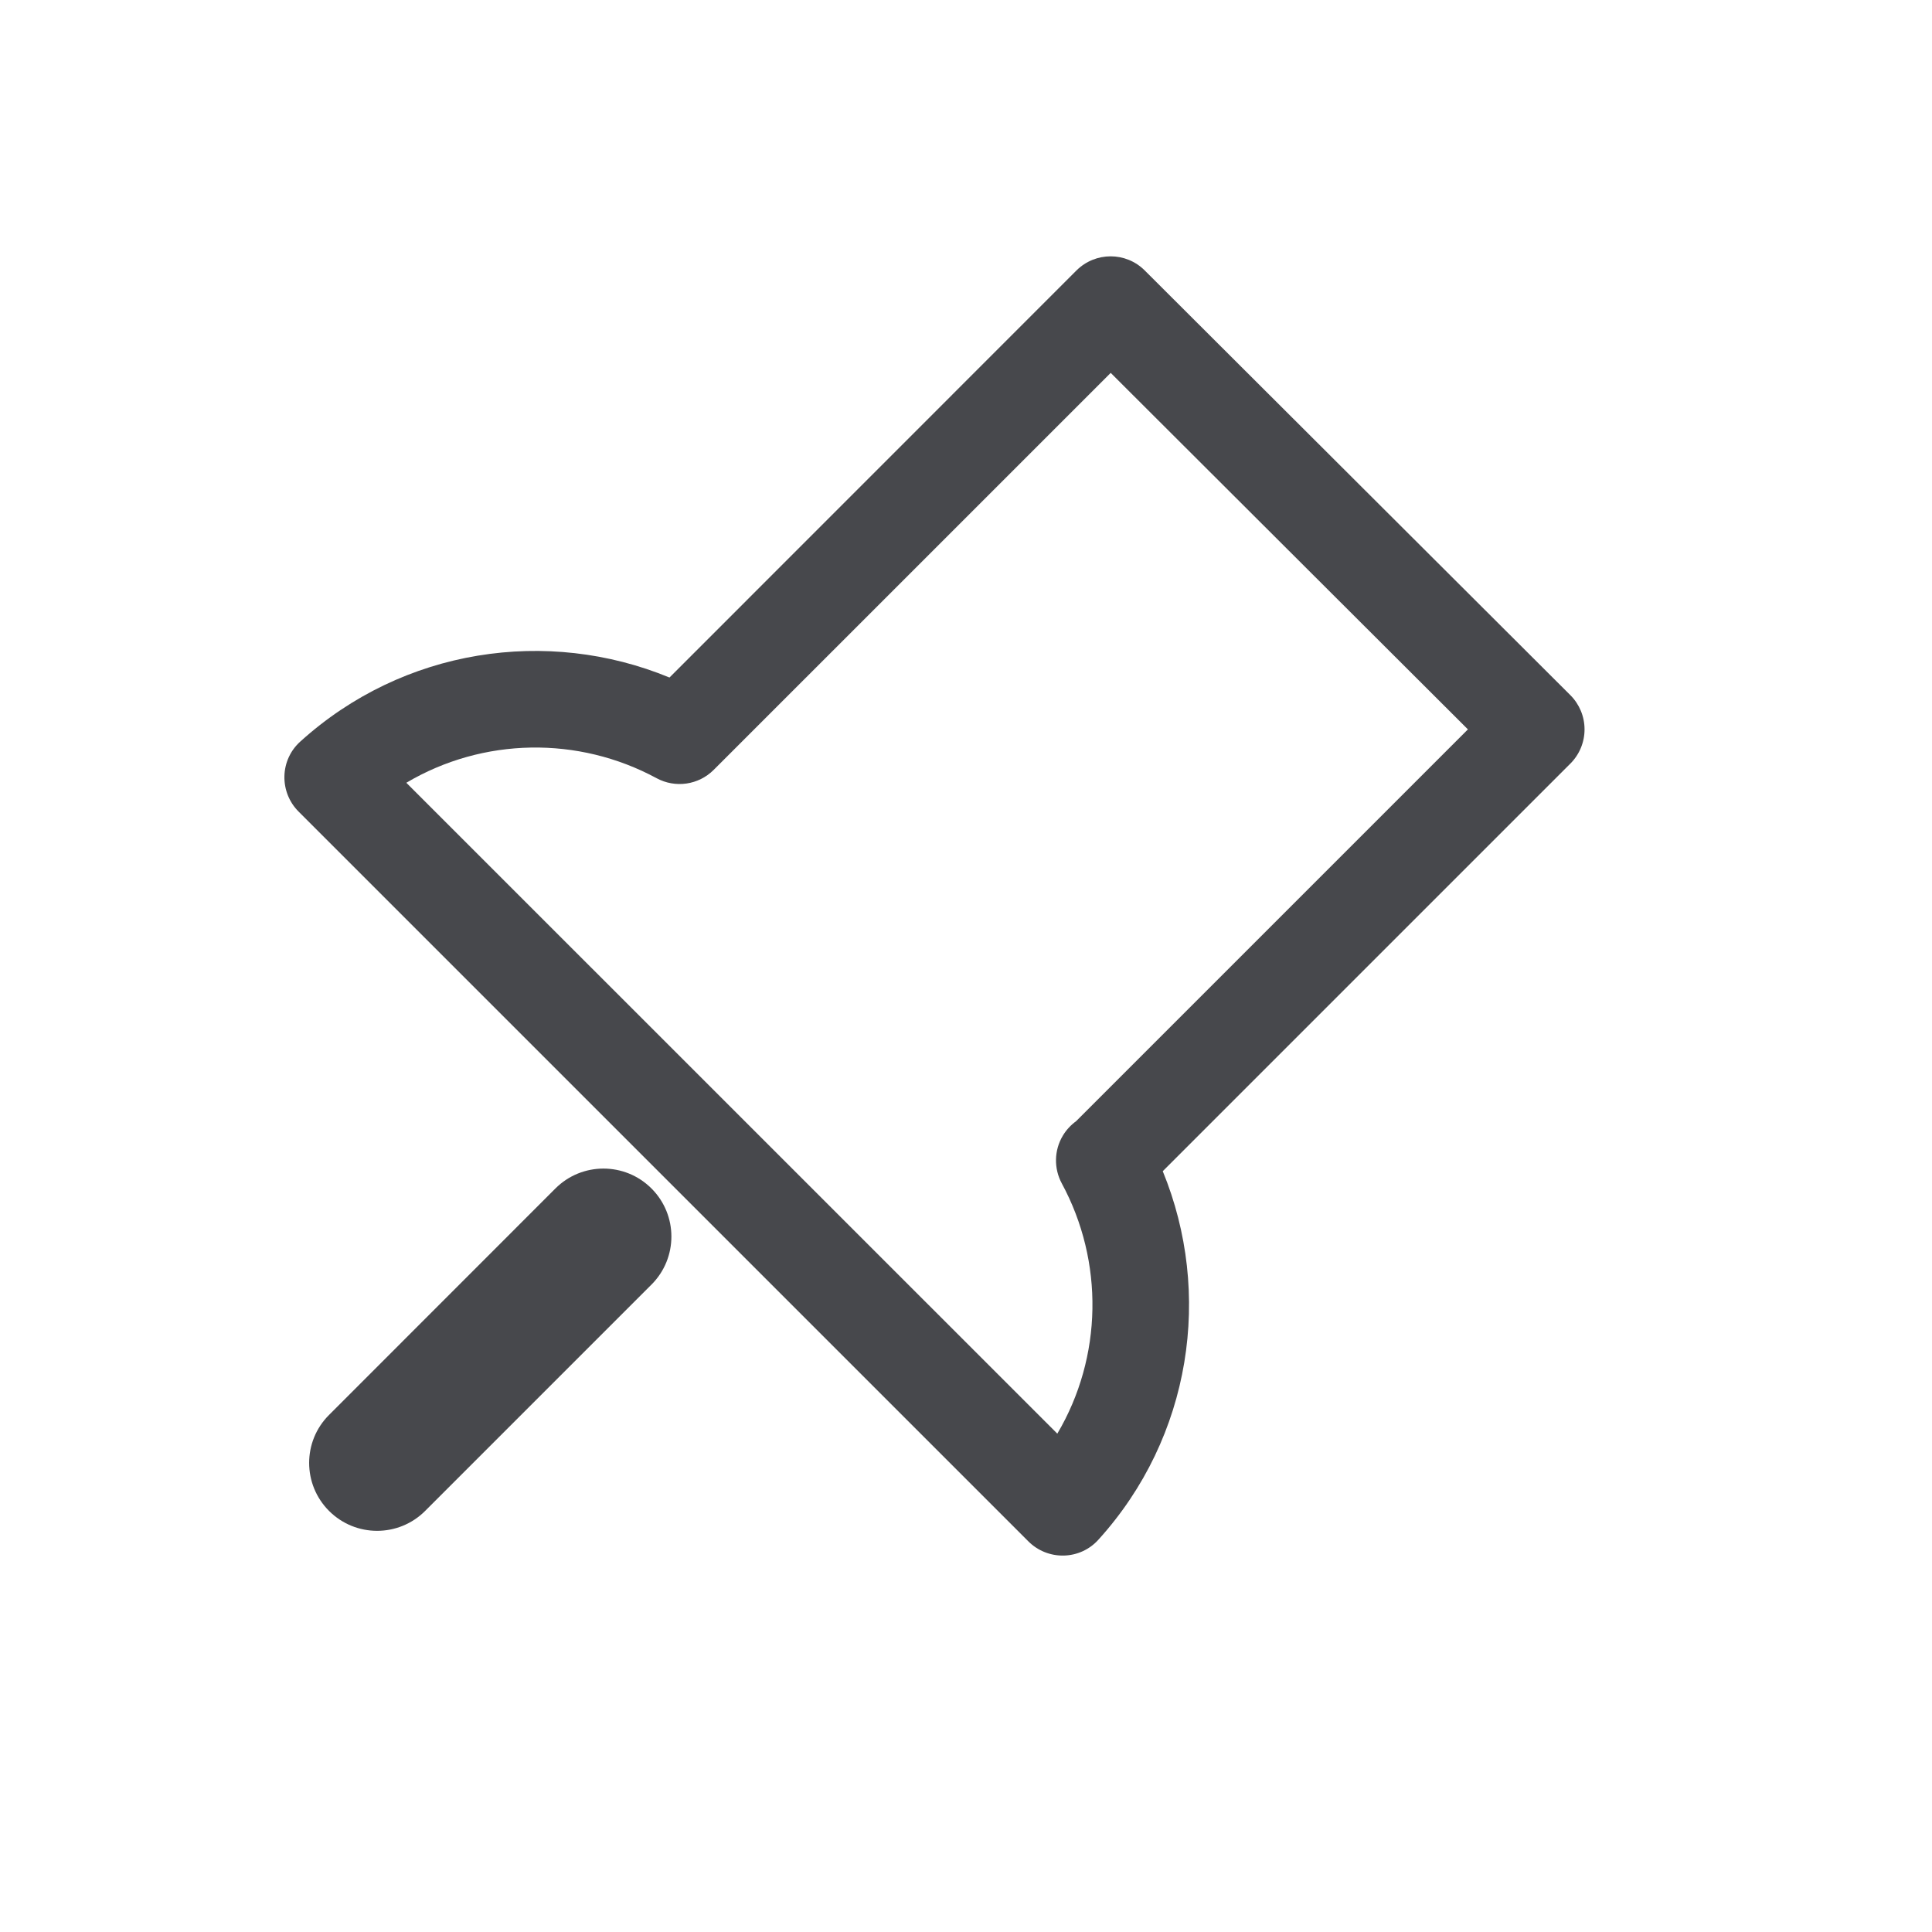 <svg width="19" height="19" viewBox="0 0 19 19" fill="none" xmlns="http://www.w3.org/2000/svg">
<path fill-rule="evenodd" clip-rule="evenodd" d="M6.407 11.688C6.668 11.949 6.668 12.372 6.407 12.633L4.181 14.859C3.92 15.12 3.497 15.12 3.236 14.859C2.975 14.598 2.975 14.175 3.236 13.915L5.462 11.688C5.723 11.427 6.146 11.427 6.407 11.688Z" fill="#47484C"/>
<path fill-rule="evenodd" clip-rule="evenodd" d="M10.586 2.66C10.772 2.475 11.072 2.474 11.258 2.66L15.444 6.837C15.533 6.926 15.583 7.047 15.583 7.173C15.583 7.299 15.533 7.42 15.444 7.509L11.435 11.518C11.926 12.715 11.719 14.131 10.802 15.142C10.715 15.239 10.592 15.295 10.462 15.298C10.332 15.301 10.206 15.251 10.114 15.159L2.936 7.981C2.844 7.889 2.794 7.763 2.797 7.633C2.8 7.503 2.856 7.38 2.953 7.293C3.966 6.375 5.385 6.168 6.584 6.663L10.586 2.66ZM10.583 11.026L14.436 7.173L10.923 3.667L7.019 7.571C6.87 7.72 6.642 7.753 6.457 7.653C5.688 7.237 4.751 7.251 3.996 7.698L10.398 14.099C10.844 13.345 10.858 12.407 10.442 11.638C10.363 11.491 10.366 11.313 10.452 11.169C10.486 11.112 10.531 11.064 10.583 11.026Z" fill="#47484C"/>
</svg>
